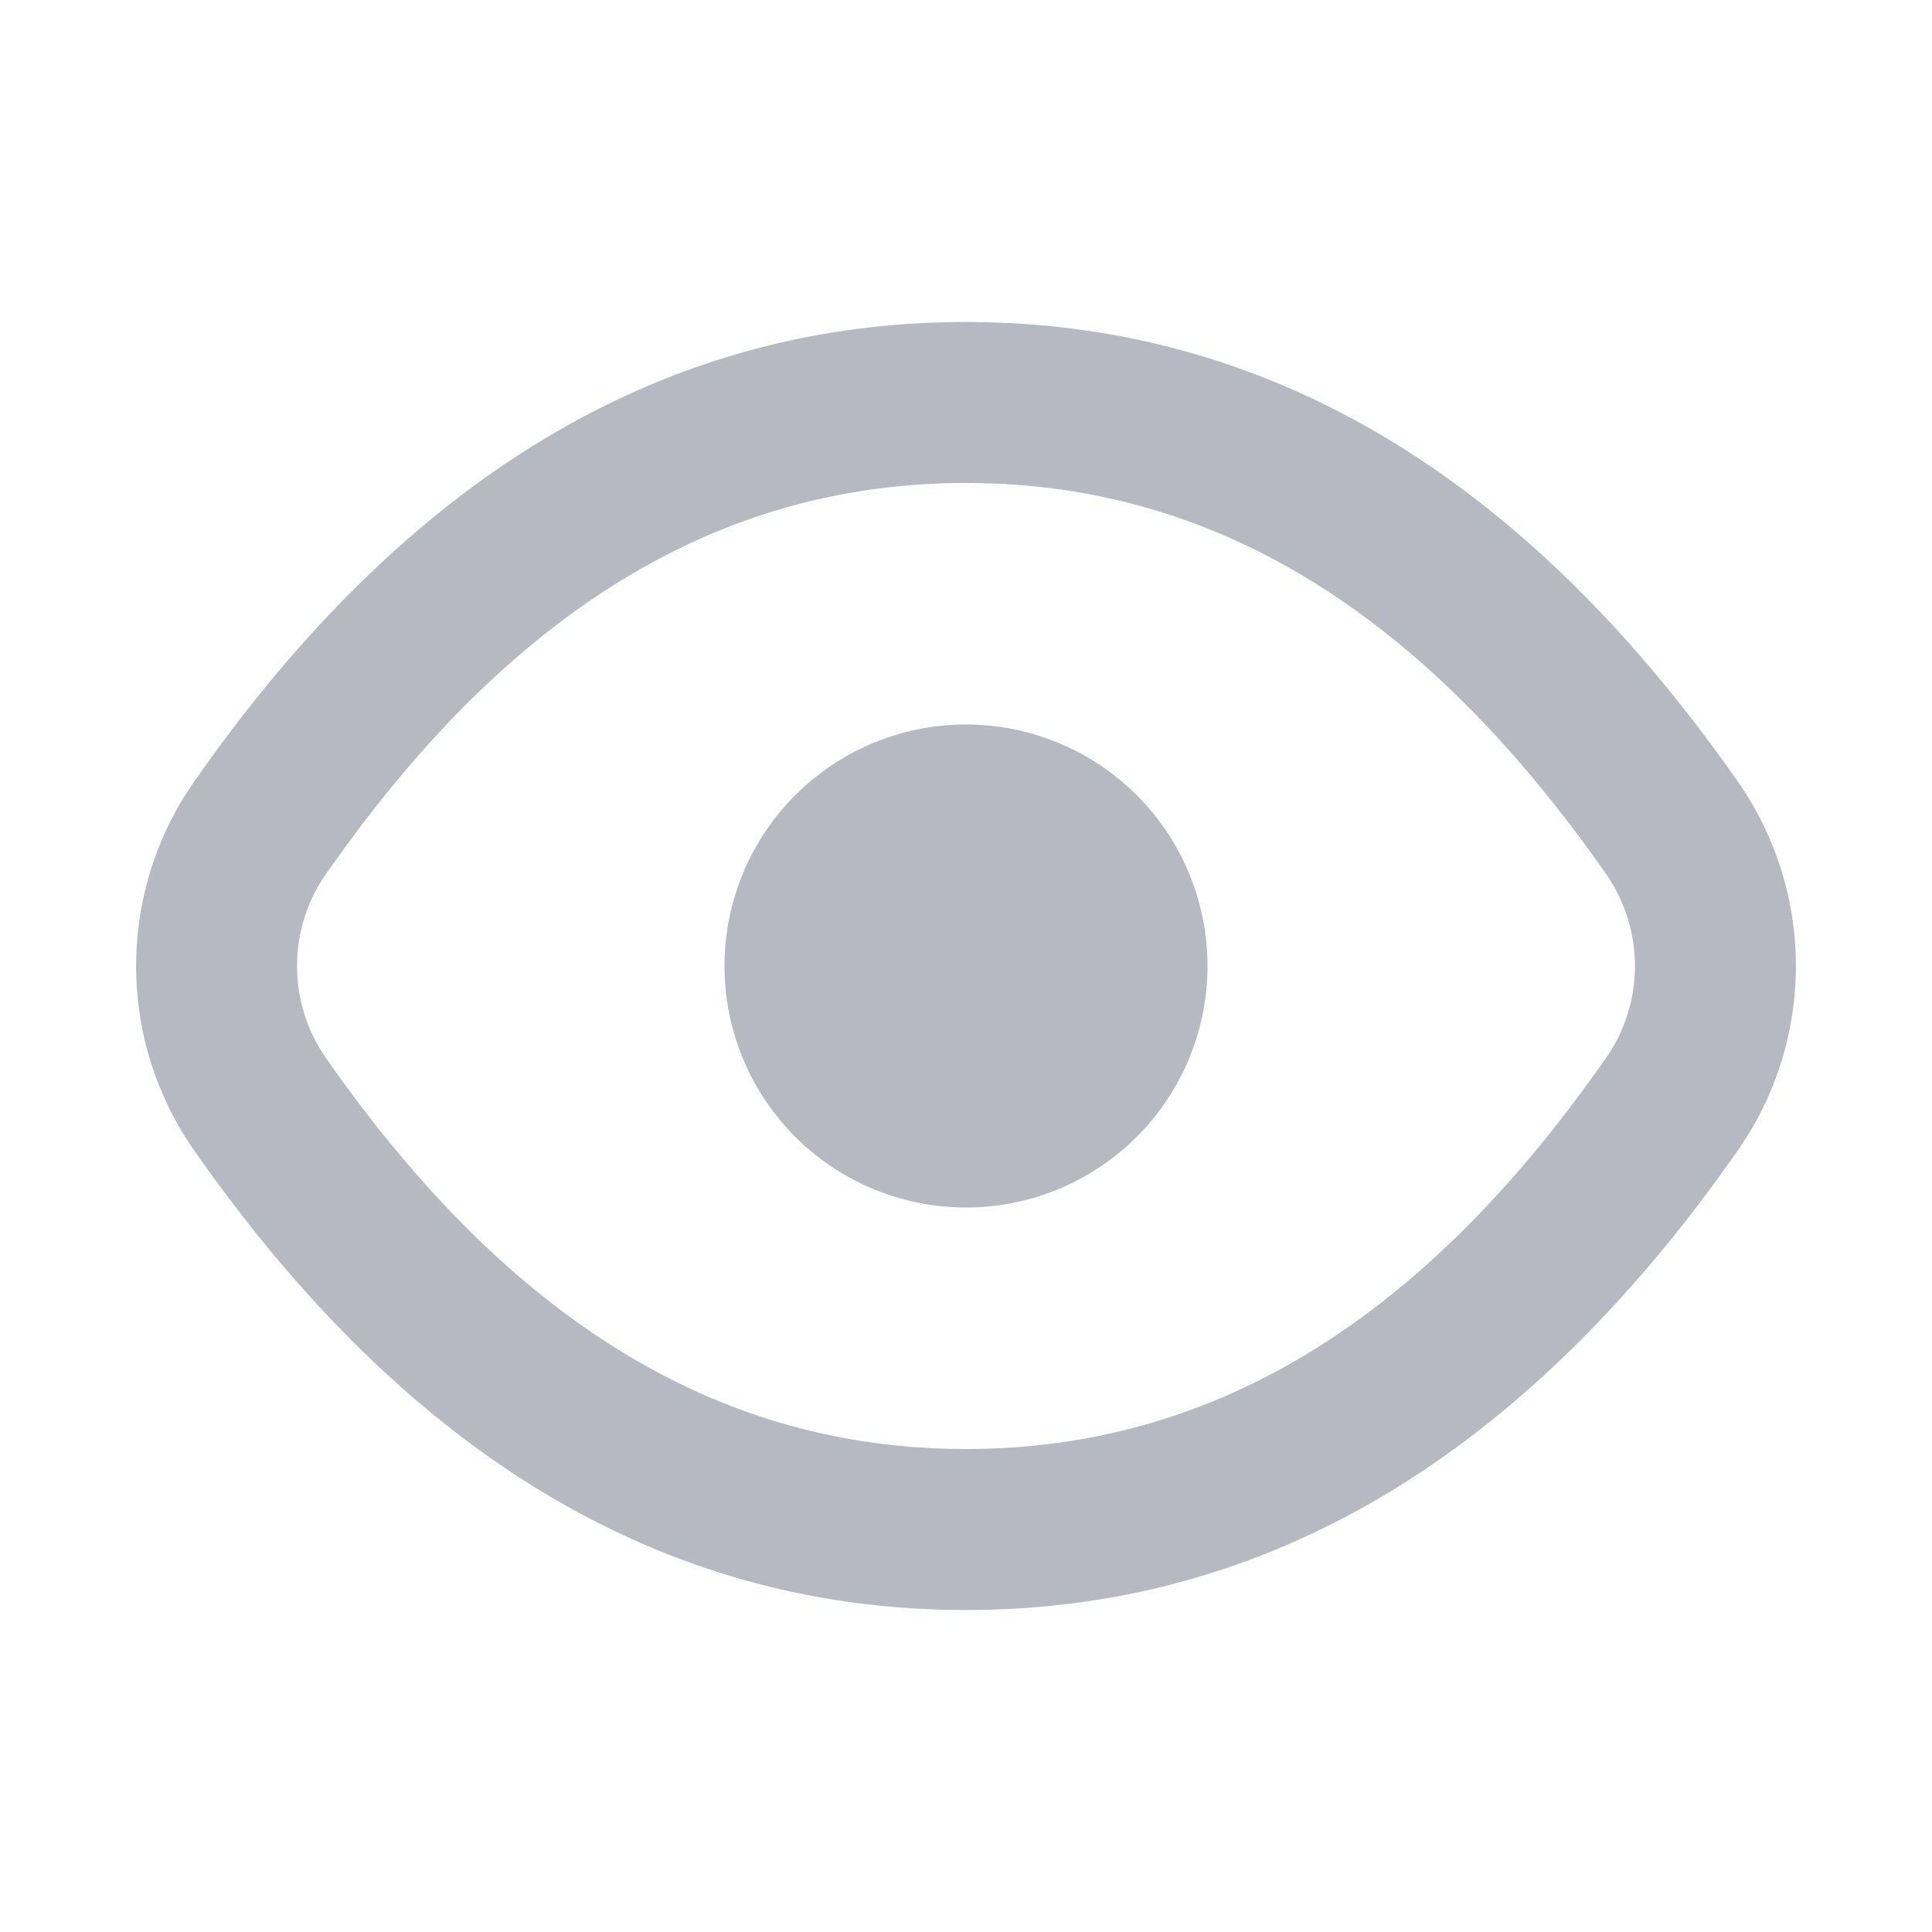 <svg width="24" height="24" xmlns="http://www.w3.org/2000/svg"><path d="M12 4c3.732 0 6.928 1.903 9.588 5.709a4 4 0 0 1 .12 4.4l-.12.182-.243.341C18.735 18.211 15.619 20 12 20c-3.732 0-6.928-1.903-9.588-5.709a4 4 0 0 1-.12-4.4l.12-.182.243-.341C5.265 5.789 8.381 4 12 4zm0 2c-2.84 0-5.305 1.361-7.492 4.228l-.225.302-.232.324a2 2 0 0 0 0 2.292C6.358 16.446 8.967 18 12 18c2.84 0 5.305-1.361 7.492-4.228l.225-.302.232-.324a2 2 0 0 0 0-2.292C17.642 7.554 15.033 6 12 6zm0 3a3 3 0 1 1 0 6 3 3 0 0 1 0-6z" fill="#6e7585" fill-rule="nonzero" opacity=".5"/></svg>